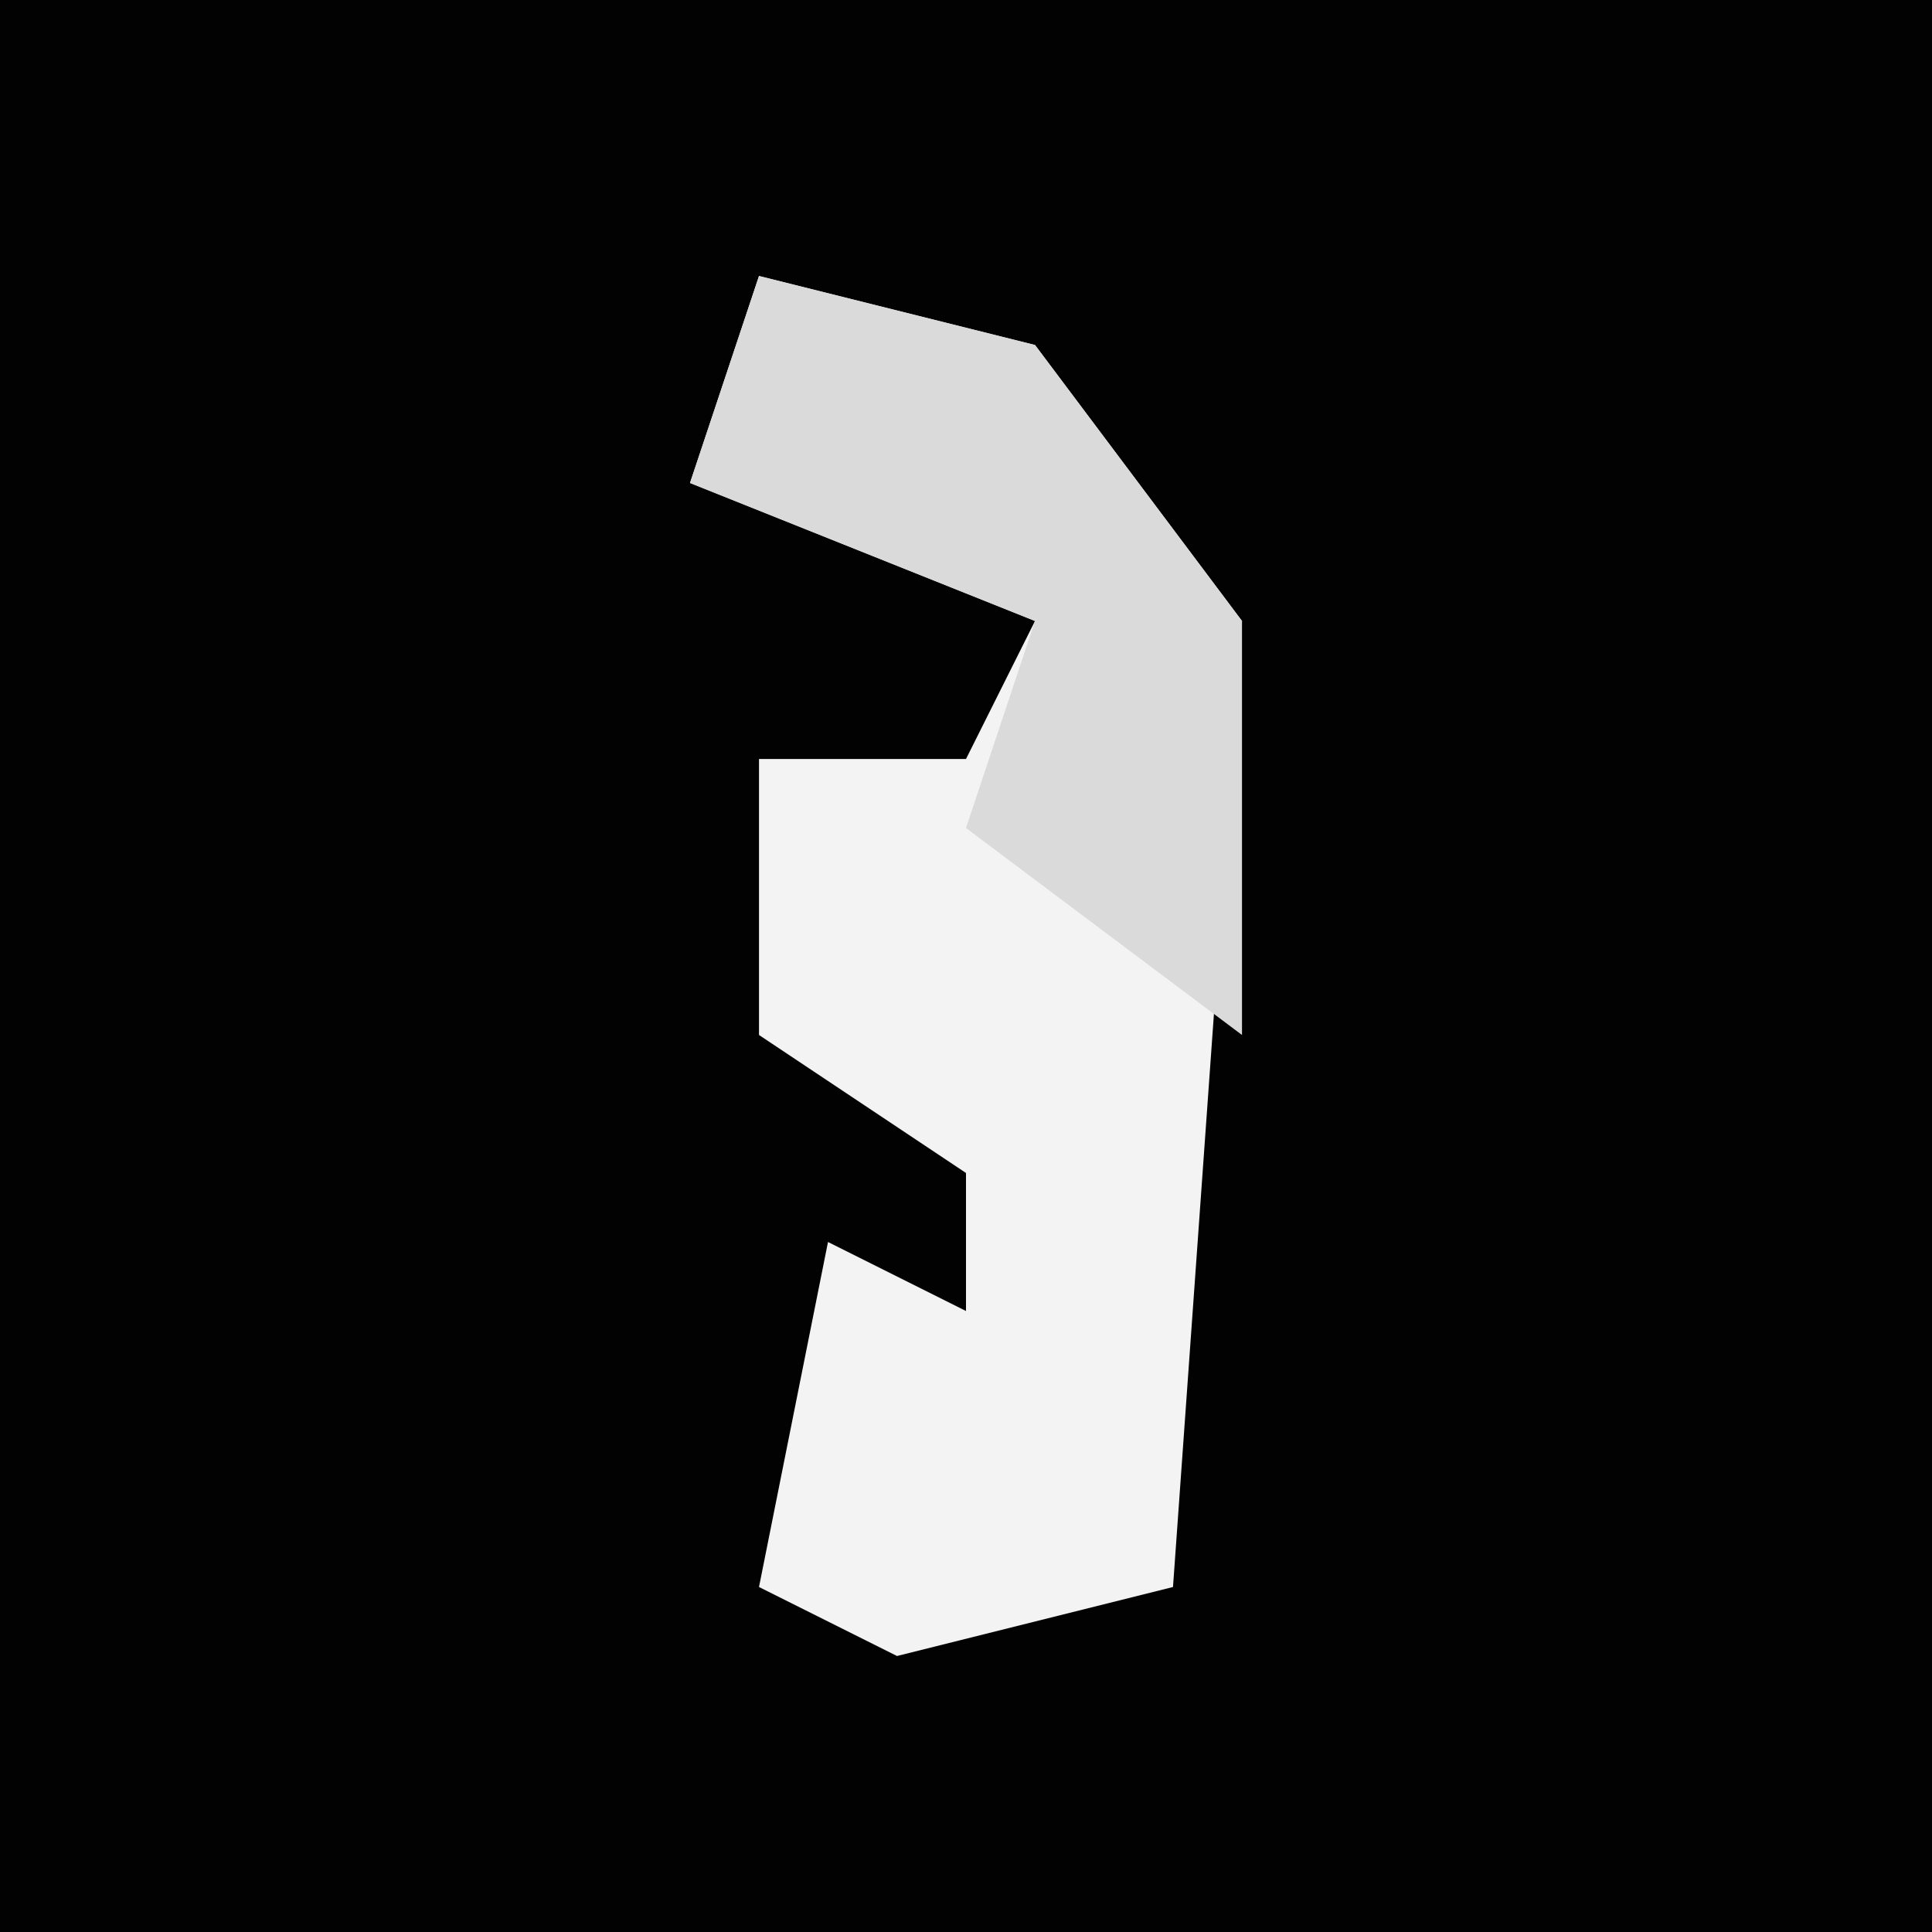 <?xml version="1.0" encoding="UTF-8"?>
<svg version="1.1" xmlns="http://www.w3.org/2000/svg" width="28" height="28">
<path d="M0,0 L28,0 L28,28 L0,28 Z " fill="#020202" transform="translate(0,0)"/>
<path d="M0,0 L4,1 L7,5 L6,19 L2,20 L0,19 L1,14 L3,15 L3,13 L0,11 L0,7 L3,7 L4,5 L-1,3 Z " fill="#F3F3F3" transform="translate(11,4)"/>
<path d="M0,0 L4,1 L7,5 L7,11 L3,8 L4,5 L-1,3 Z " fill="#DADADA" transform="translate(11,4)"/>
</svg>
